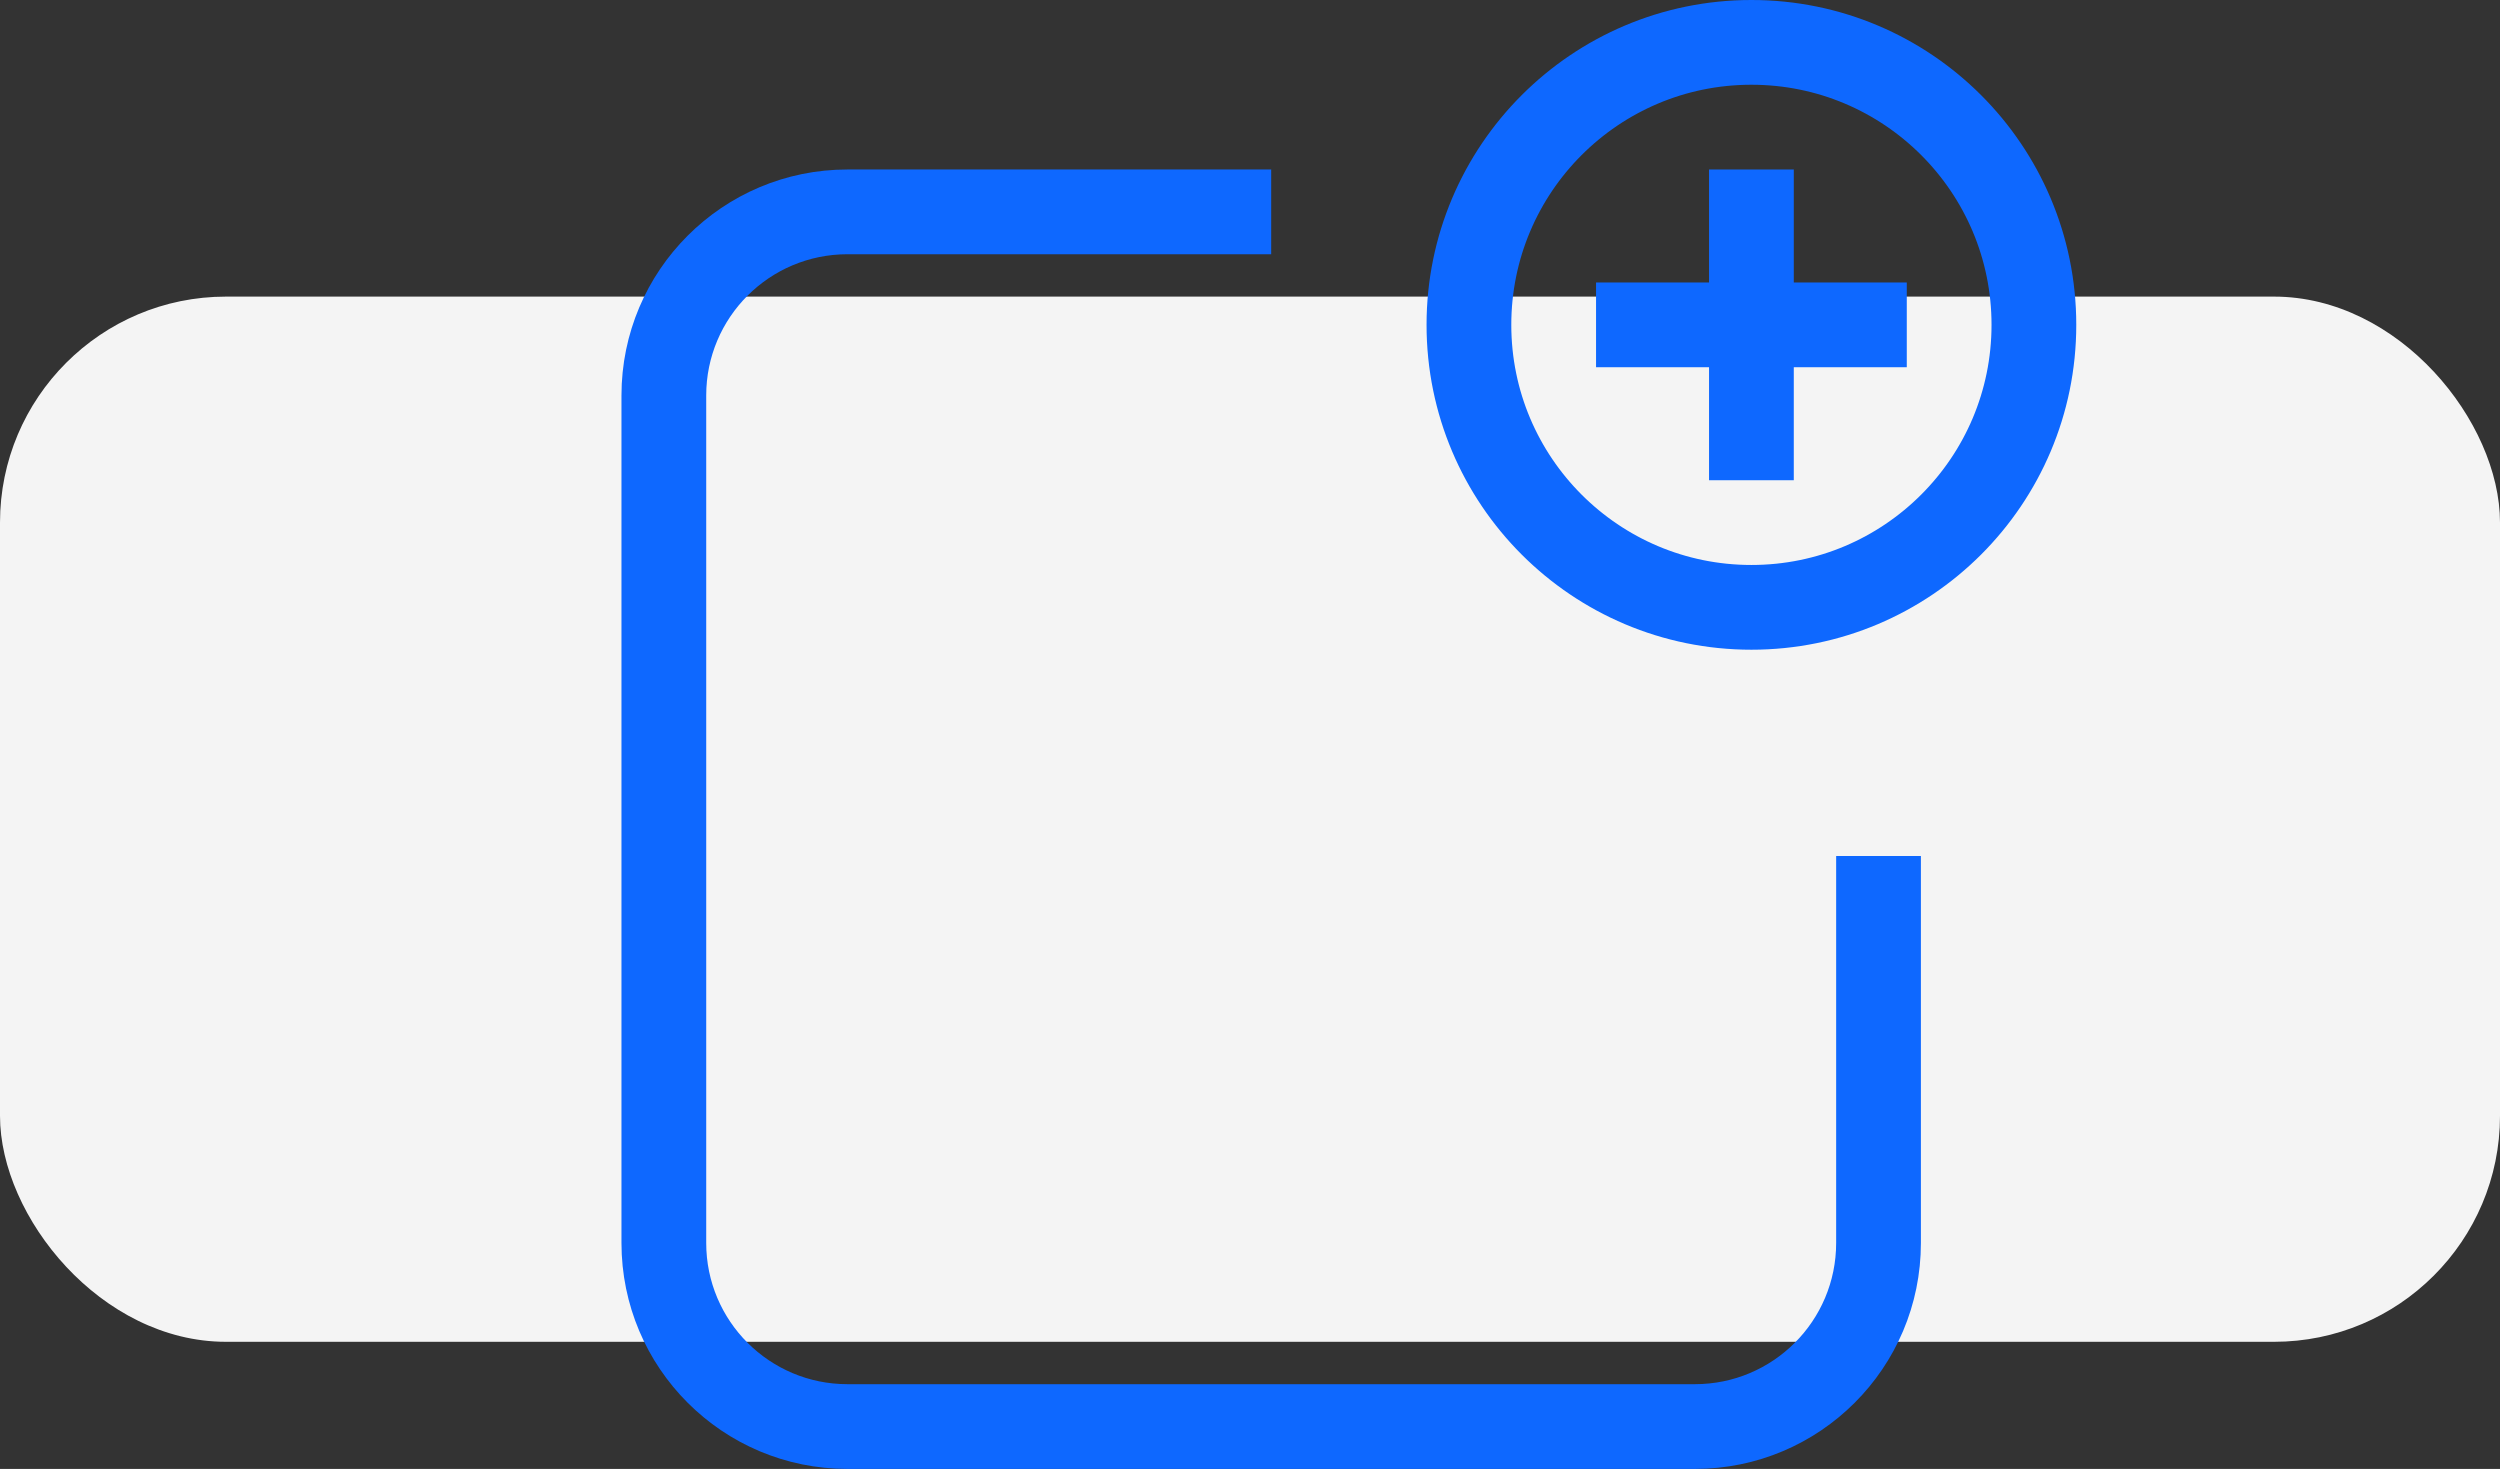 <svg width="177" height="104" viewBox="0 0 177 104" fill="none" xmlns="http://www.w3.org/2000/svg">
<rect x="0" y="0" width="177" height="104" fill="#333333" stroke="none"/>
<rect y="21" width="177" height="74" rx="16" fill="#F4F4F4"/>
<circle cx="124" cy="23" r="20" stroke="#0E68FF" stroke-width="6"/>
<path fill-rule="evenodd" clip-rule="evenodd" d="M121 34L121 12L127 12L127 34L121 34Z" fill="#0E68FF"/>
<path fill-rule="evenodd" clip-rule="evenodd" d="M113 20L135 20L135 26L113 26L113 20Z" fill="#0E68FF"/>
<path fill-rule="evenodd" clip-rule="evenodd" d="M90 12H60C51.163 12 44 19.163 44 28V88C44 96.837 51.163 104 60 104H120C128.837 104 136 96.837 136 88V60.604H130V88C130 93.523 125.523 98 120 98H60C54.477 98 50 93.523 50 88V28C50 22.477 54.477 18 60 18H90V12Z" fill="#0E68FF"/>
</svg>
